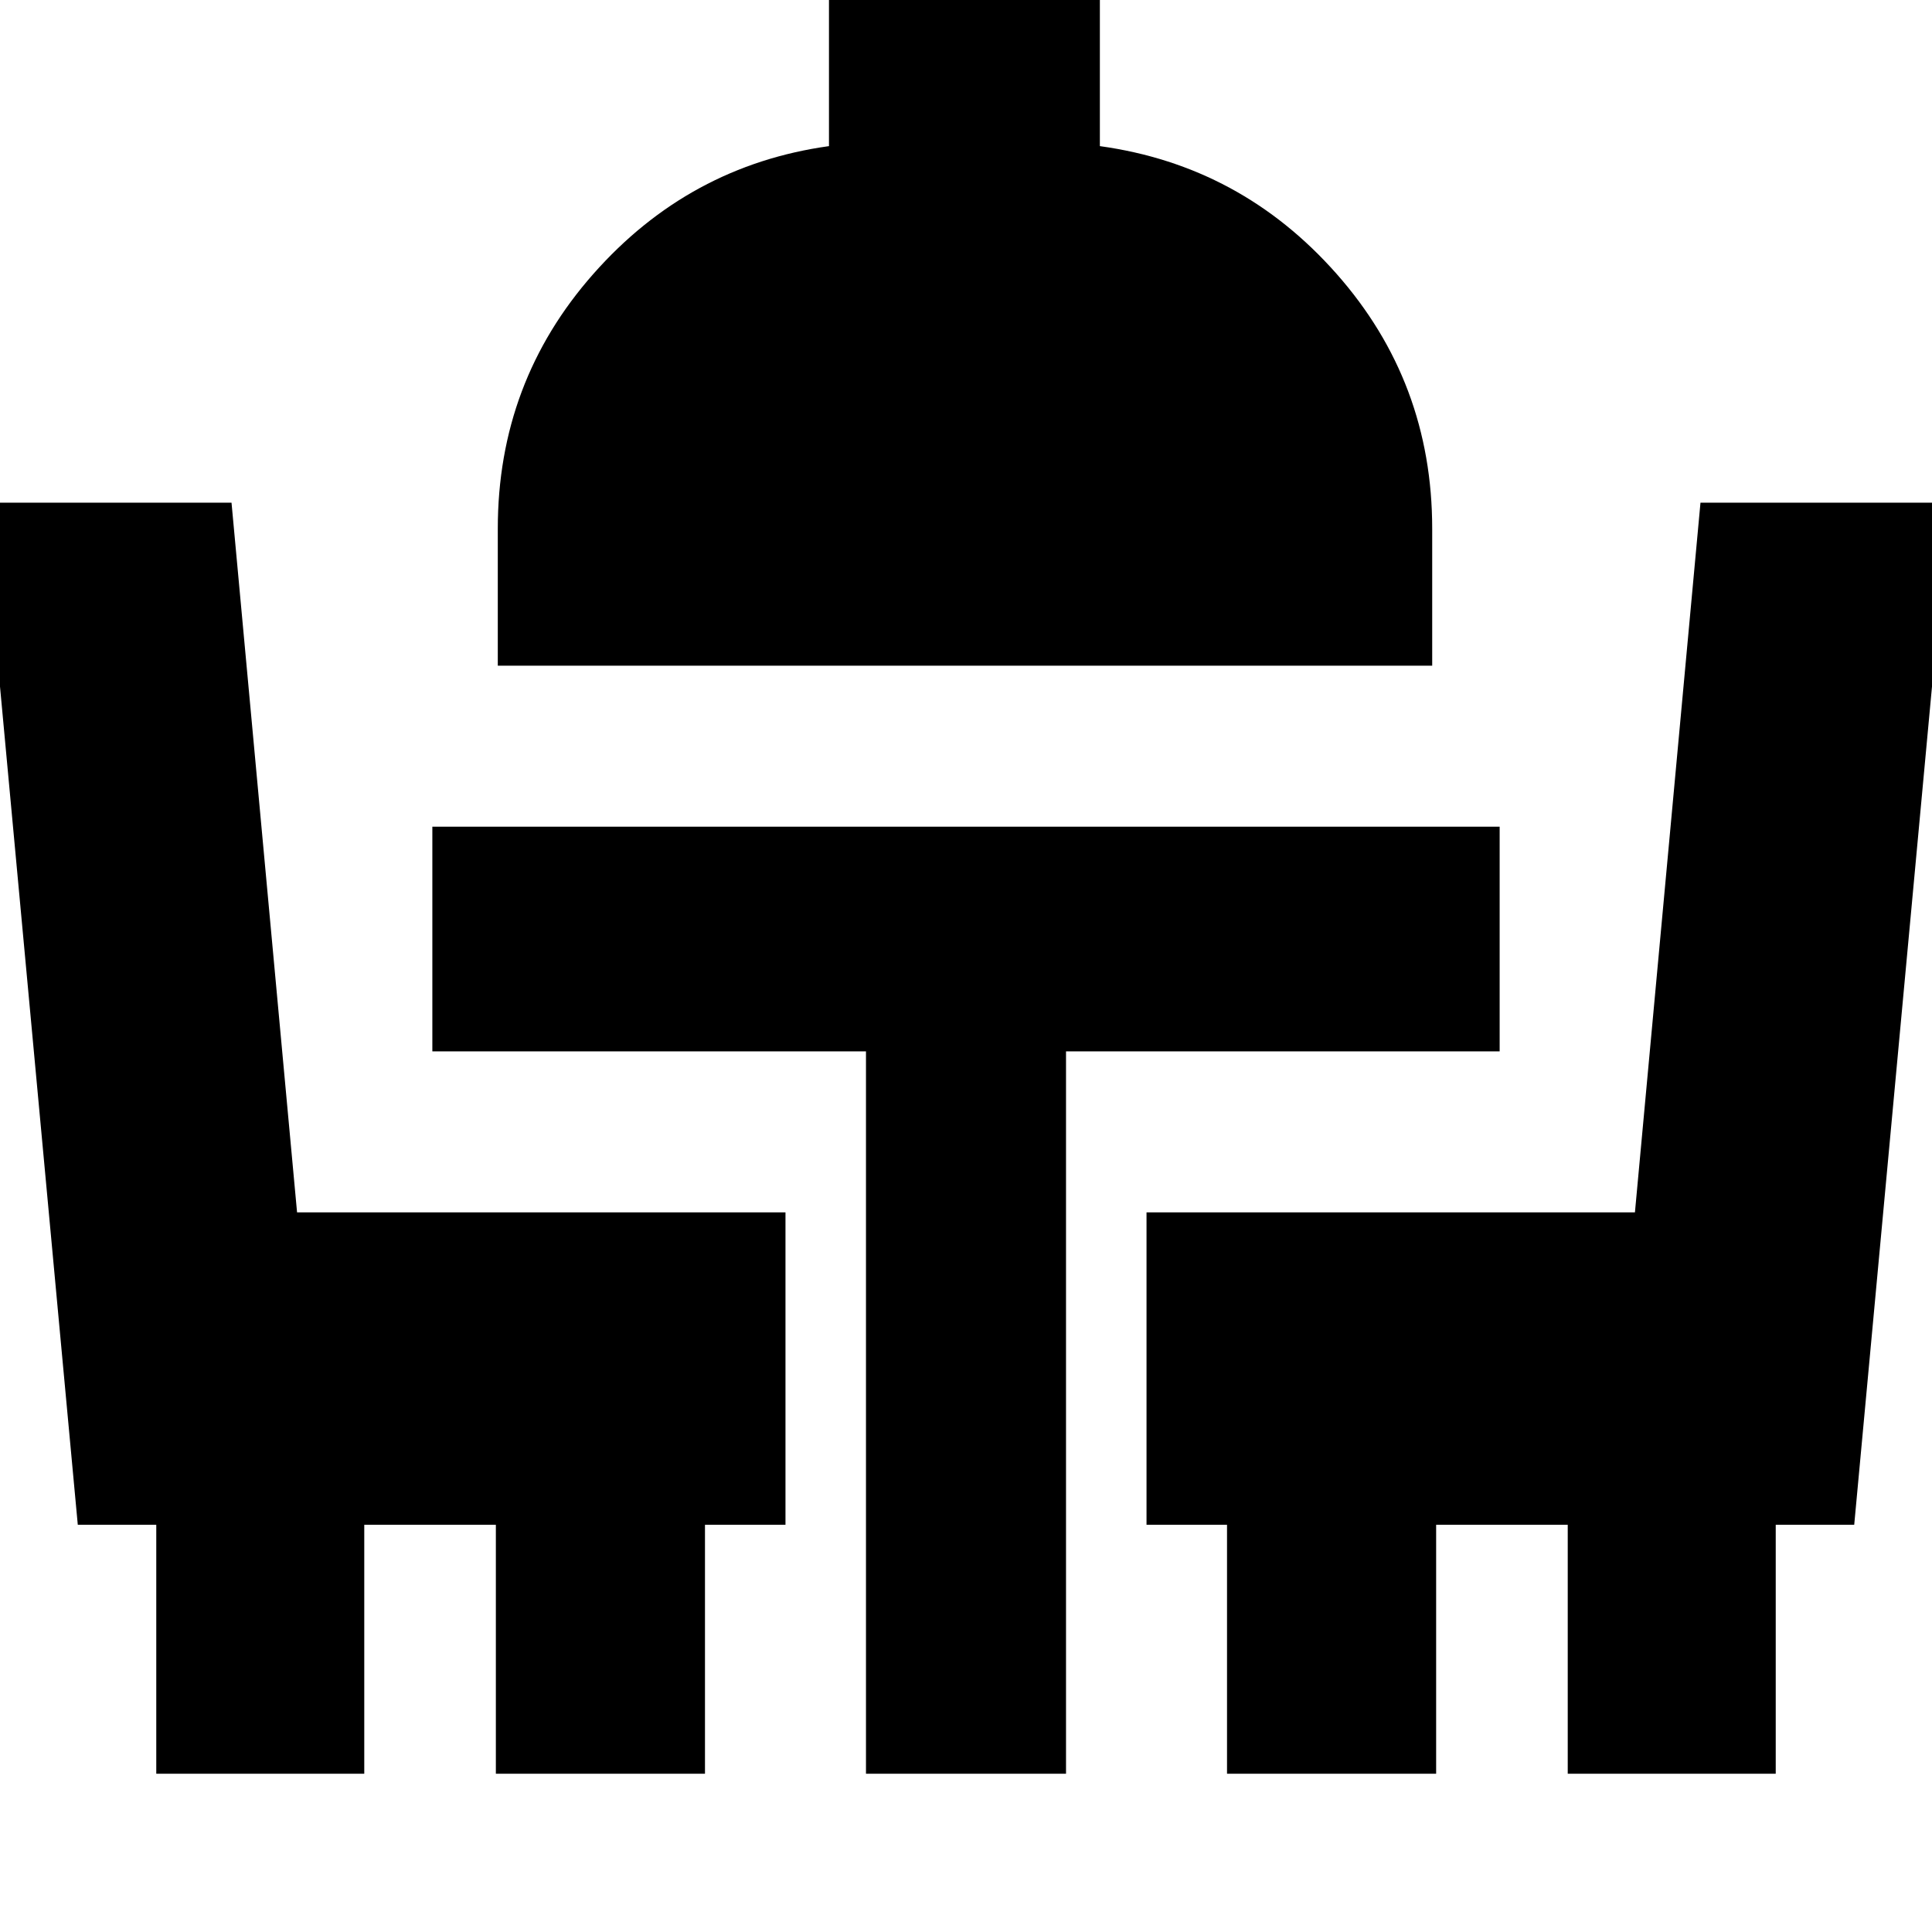 <svg xmlns="http://www.w3.org/2000/svg" height="24" viewBox="0 -960 960 960" width="24"><path d="M77.65-78.65v-123.7h-39L-8.48-710.22h123.52l32.57 352.65H390.3v155.22h-40v123.7H246.39v-123.7H181v123.7H77.65Zm352.65 0v-358.92H214.83v-111.65h530.34v111.65H529.7v358.92h-99.4Zm179.4 0v-123.7h-40v-155.22h242.69l32.57-352.65h123.52l-47.13 507.87h-39v123.7H779v-123.7h-65.39v123.7H609.7ZM247.35-629.22v-68.08q0-72.83 47.5-126.61 47.5-53.79 117.06-63.48v-81.09h134.61v81.09q70.13 9.69 117.63 63.48 47.5 53.78 47.5 126.61v68.08h-464.3Z"/></svg>